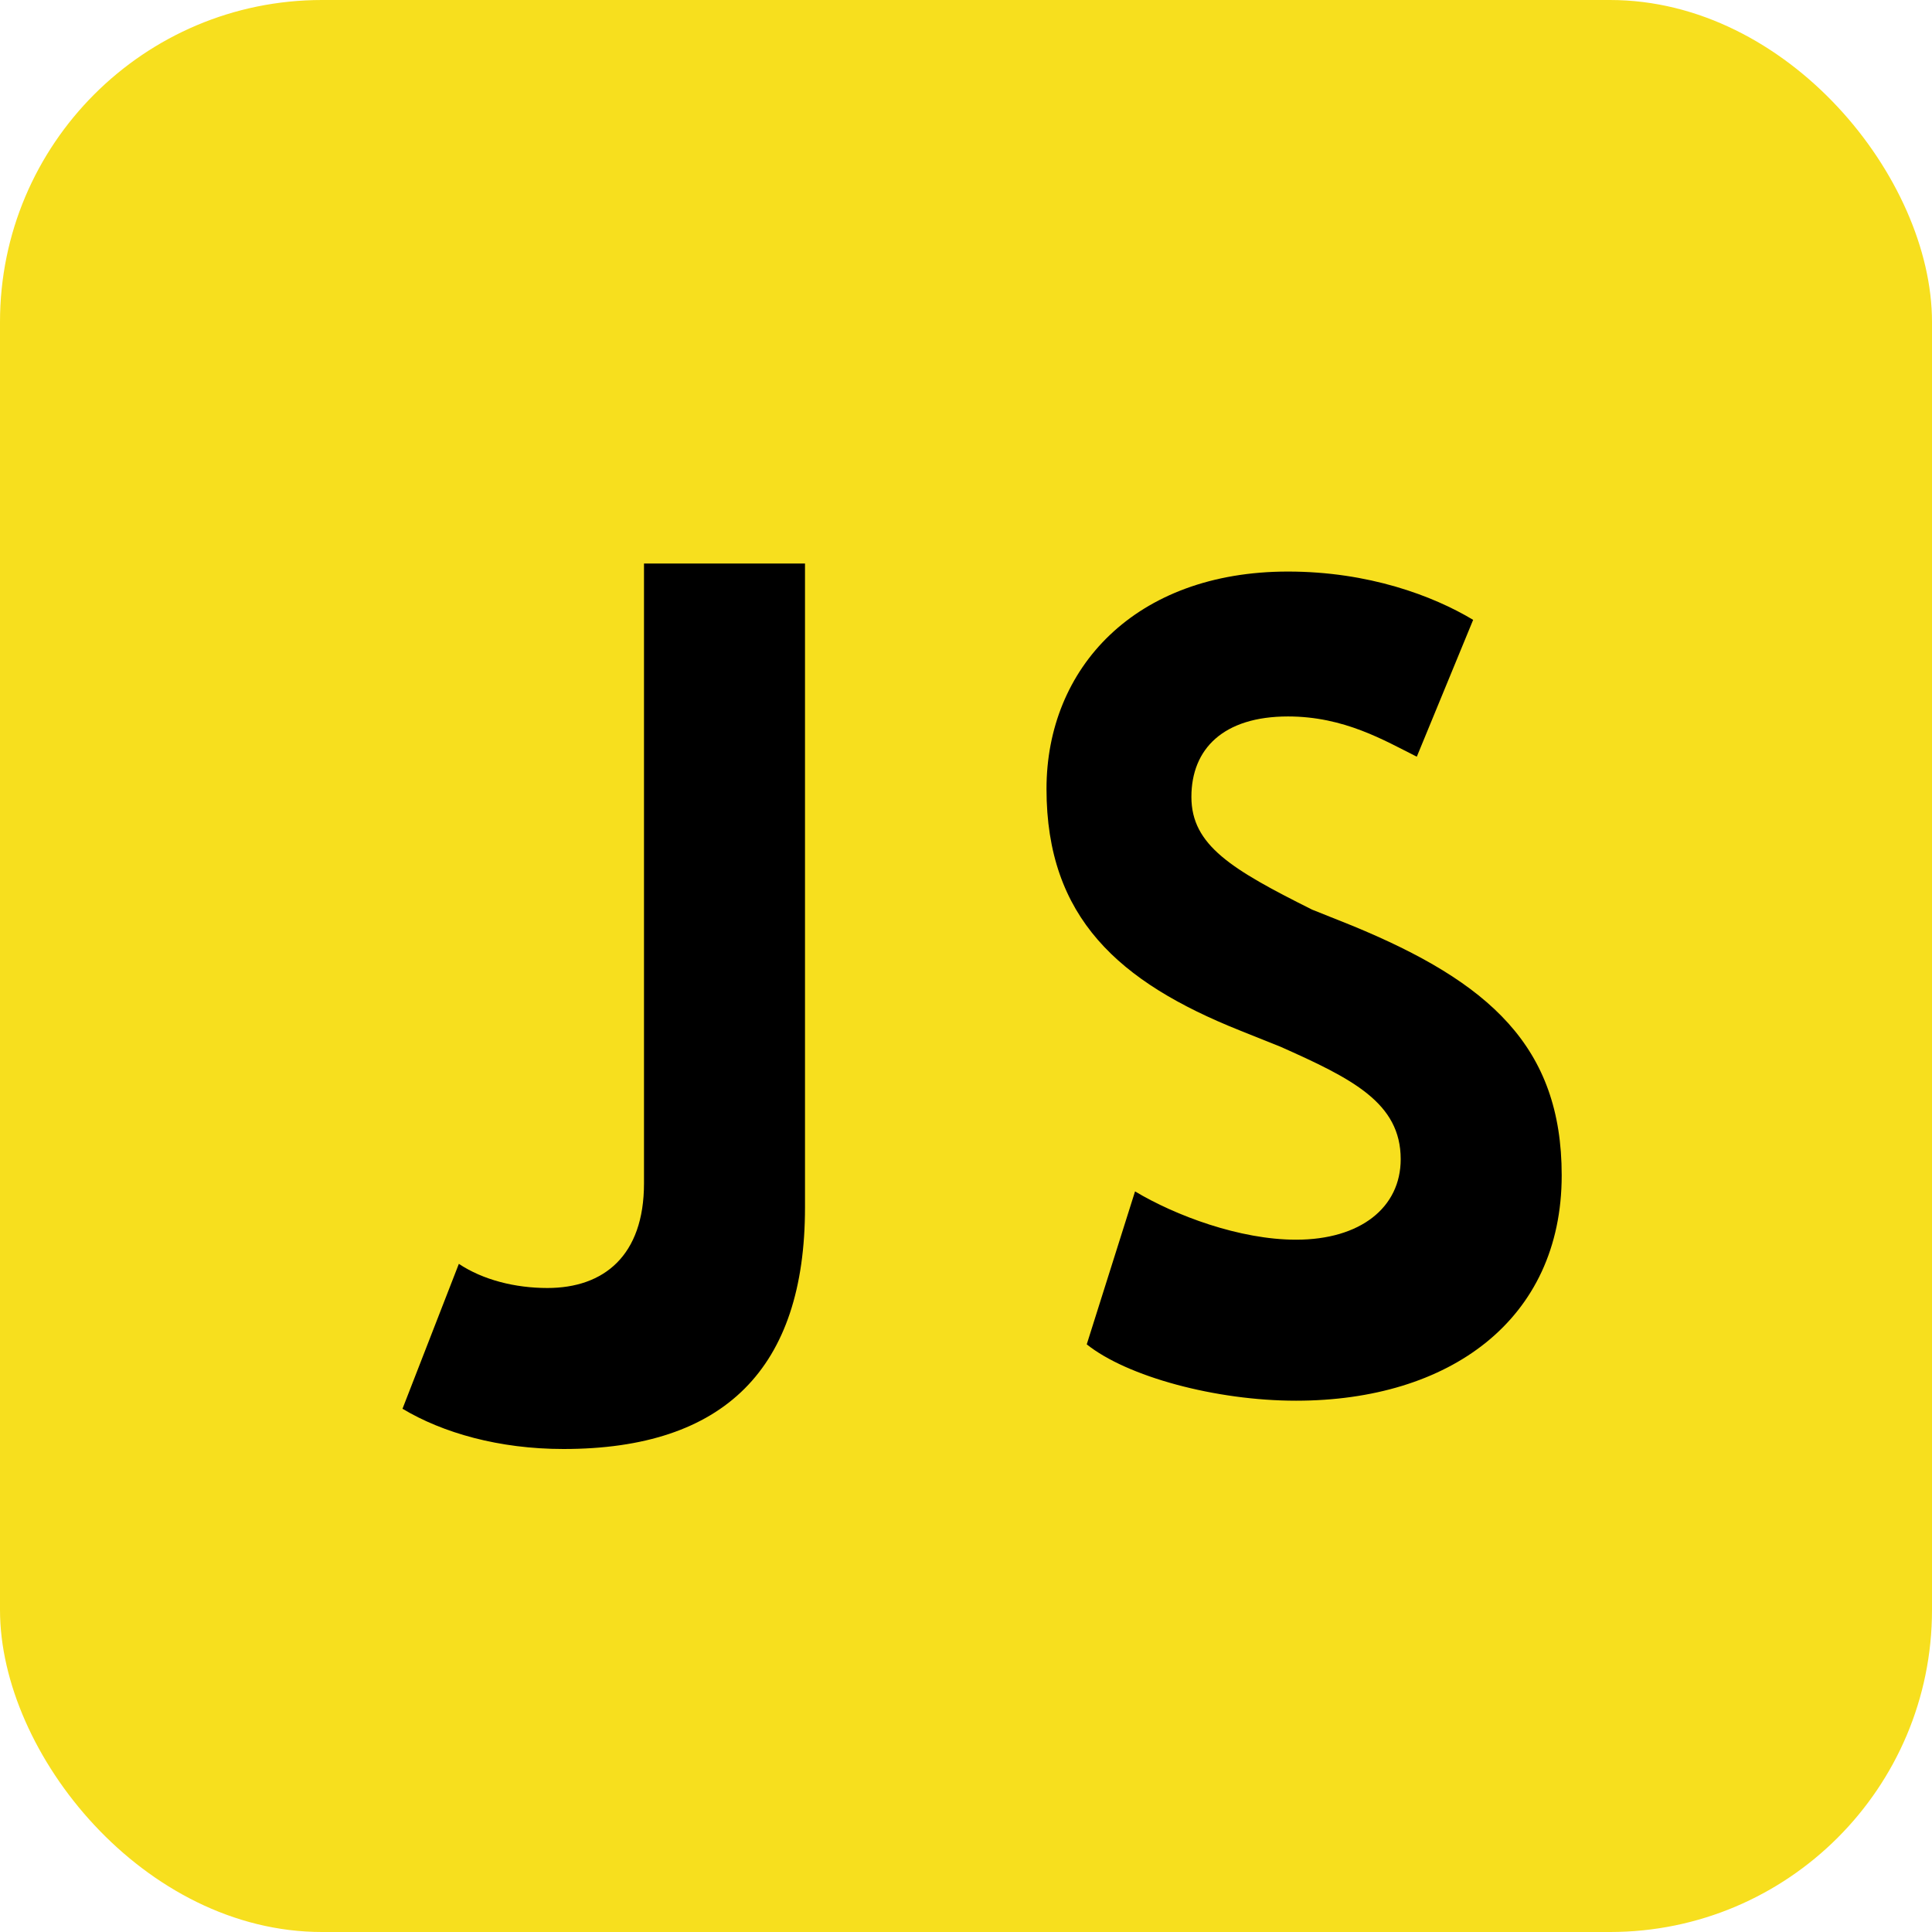 <svg xmlns="http://www.w3.org/2000/svg" viewBox="0 0 24 24"><rect width="24" height="24" rx="4" fill="#f7df1e"/><path d="M8 7h2v8c0 2-1 3-3 3-.8 0-1.5-.2-2-.5l.7-1.8c.3.2.7.3 1.1.3.7 0 1.2-.4 1.2-1.3V7zm6.1 7.8c.5.3 1.3.6 2 .6.8 0 1.3-.4 1.3-1 0-.7-.6-1-1.5-1.4l-.5-.2c-1.5-.6-2.4-1.4-2.4-3 0-1.5 1.1-2.7 3-2.7 1 0 1.8.3 2.3.6l-.7 1.7c-.4-.2-.9-.5-1.6-.5-.8 0-1.2.4-1.2 1 0 .6.5.9 1.5 1.4l.5.2c1.7.7 2.6 1.5 2.6 3.1 0 1.8-1.4 2.8-3.3 2.8-1 0-2.1-.3-2.6-.7l.6-1.9z"/></svg>